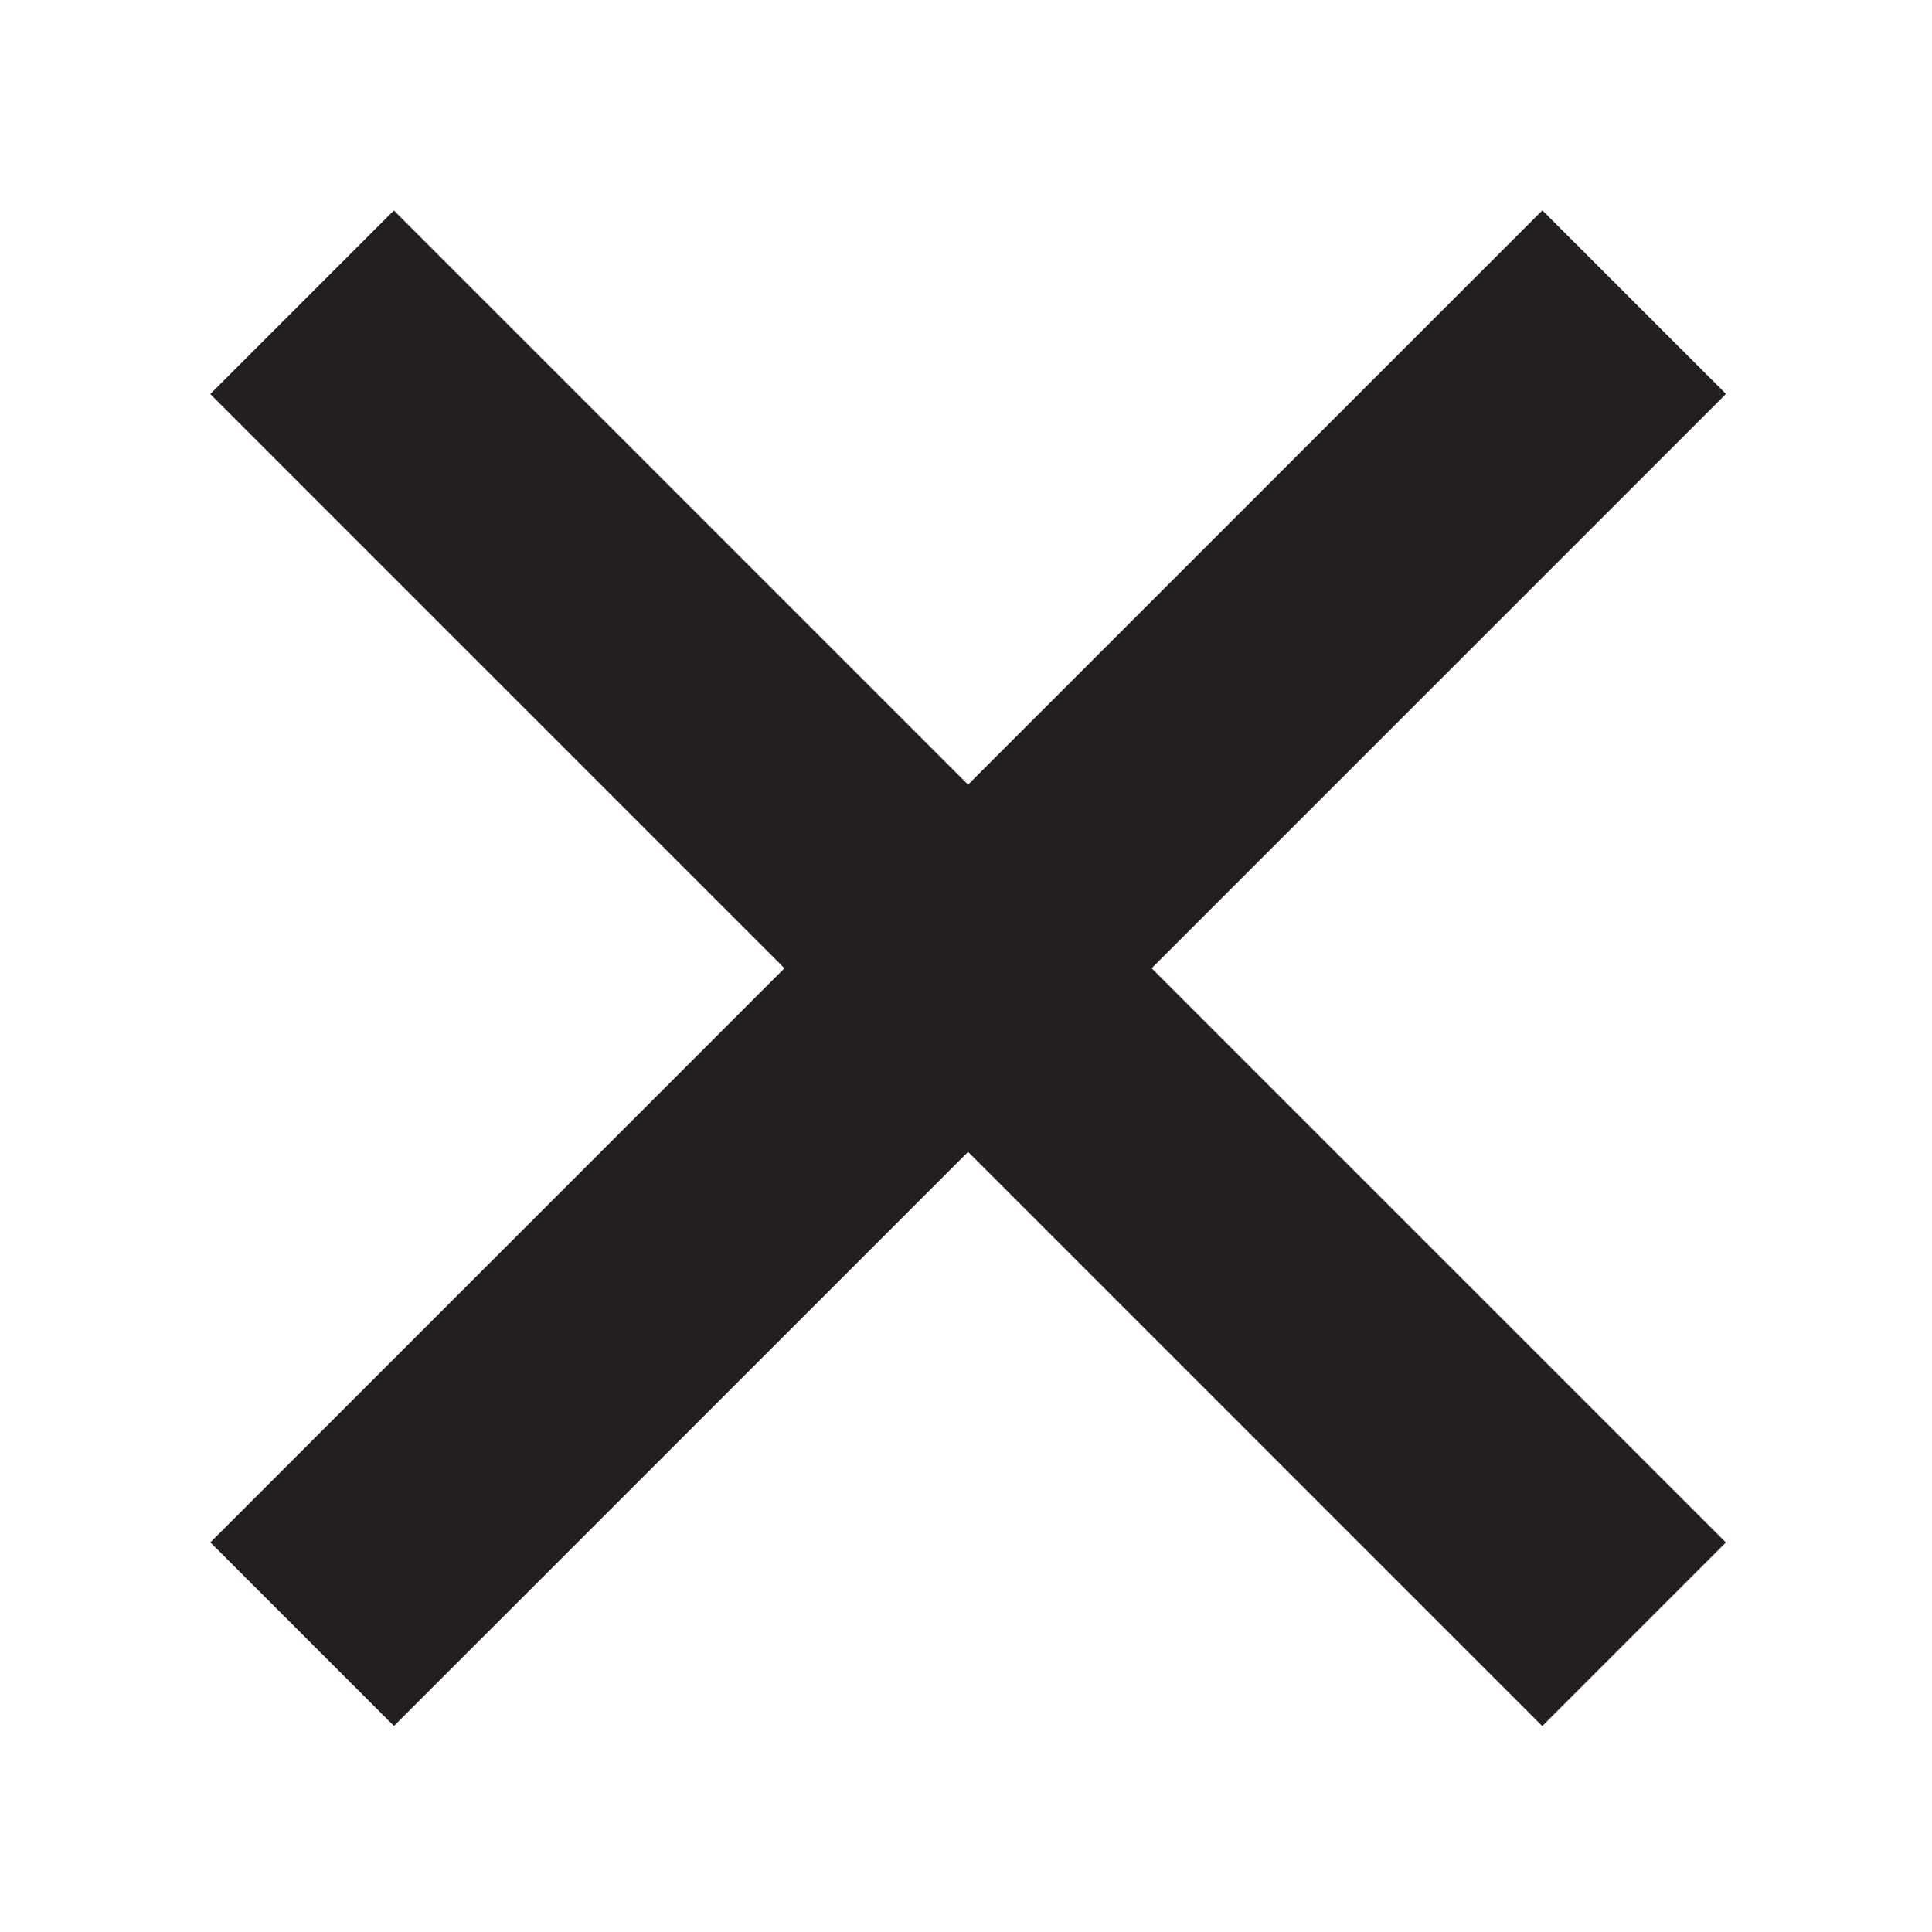 <?xml version="1.0" encoding="utf-8"?>
<!-- Generator: Adobe Illustrator 16.0.0, SVG Export Plug-In . SVG Version: 6.00 Build 0)  -->
<!DOCTYPE svg PUBLIC "-//W3C//DTD SVG 1.1//EN" "http://www.w3.org/Graphics/SVG/1.1/DTD/svg11.dtd">
<svg version="1.1" id="Calque_1" xmlns="http://www.w3.org/2000/svg" xmlns:xlink="http://www.w3.org/1999/xlink" x="0px" y="0px"
	 width="150px" height="150px" viewBox="0 0 150 150" enable-background="new 0 0 150 150" xml:space="preserve">
<polygon fill="#231F20" points="133.993,119.757 89.412,75.176 134.002,30.586 119.748,16.333 75.158,60.922 30.578,16.342 
	16.324,30.596 60.904,75.176 16.333,119.748 30.586,134.002 75.159,89.43 119.739,134.011 "/>
</svg>
